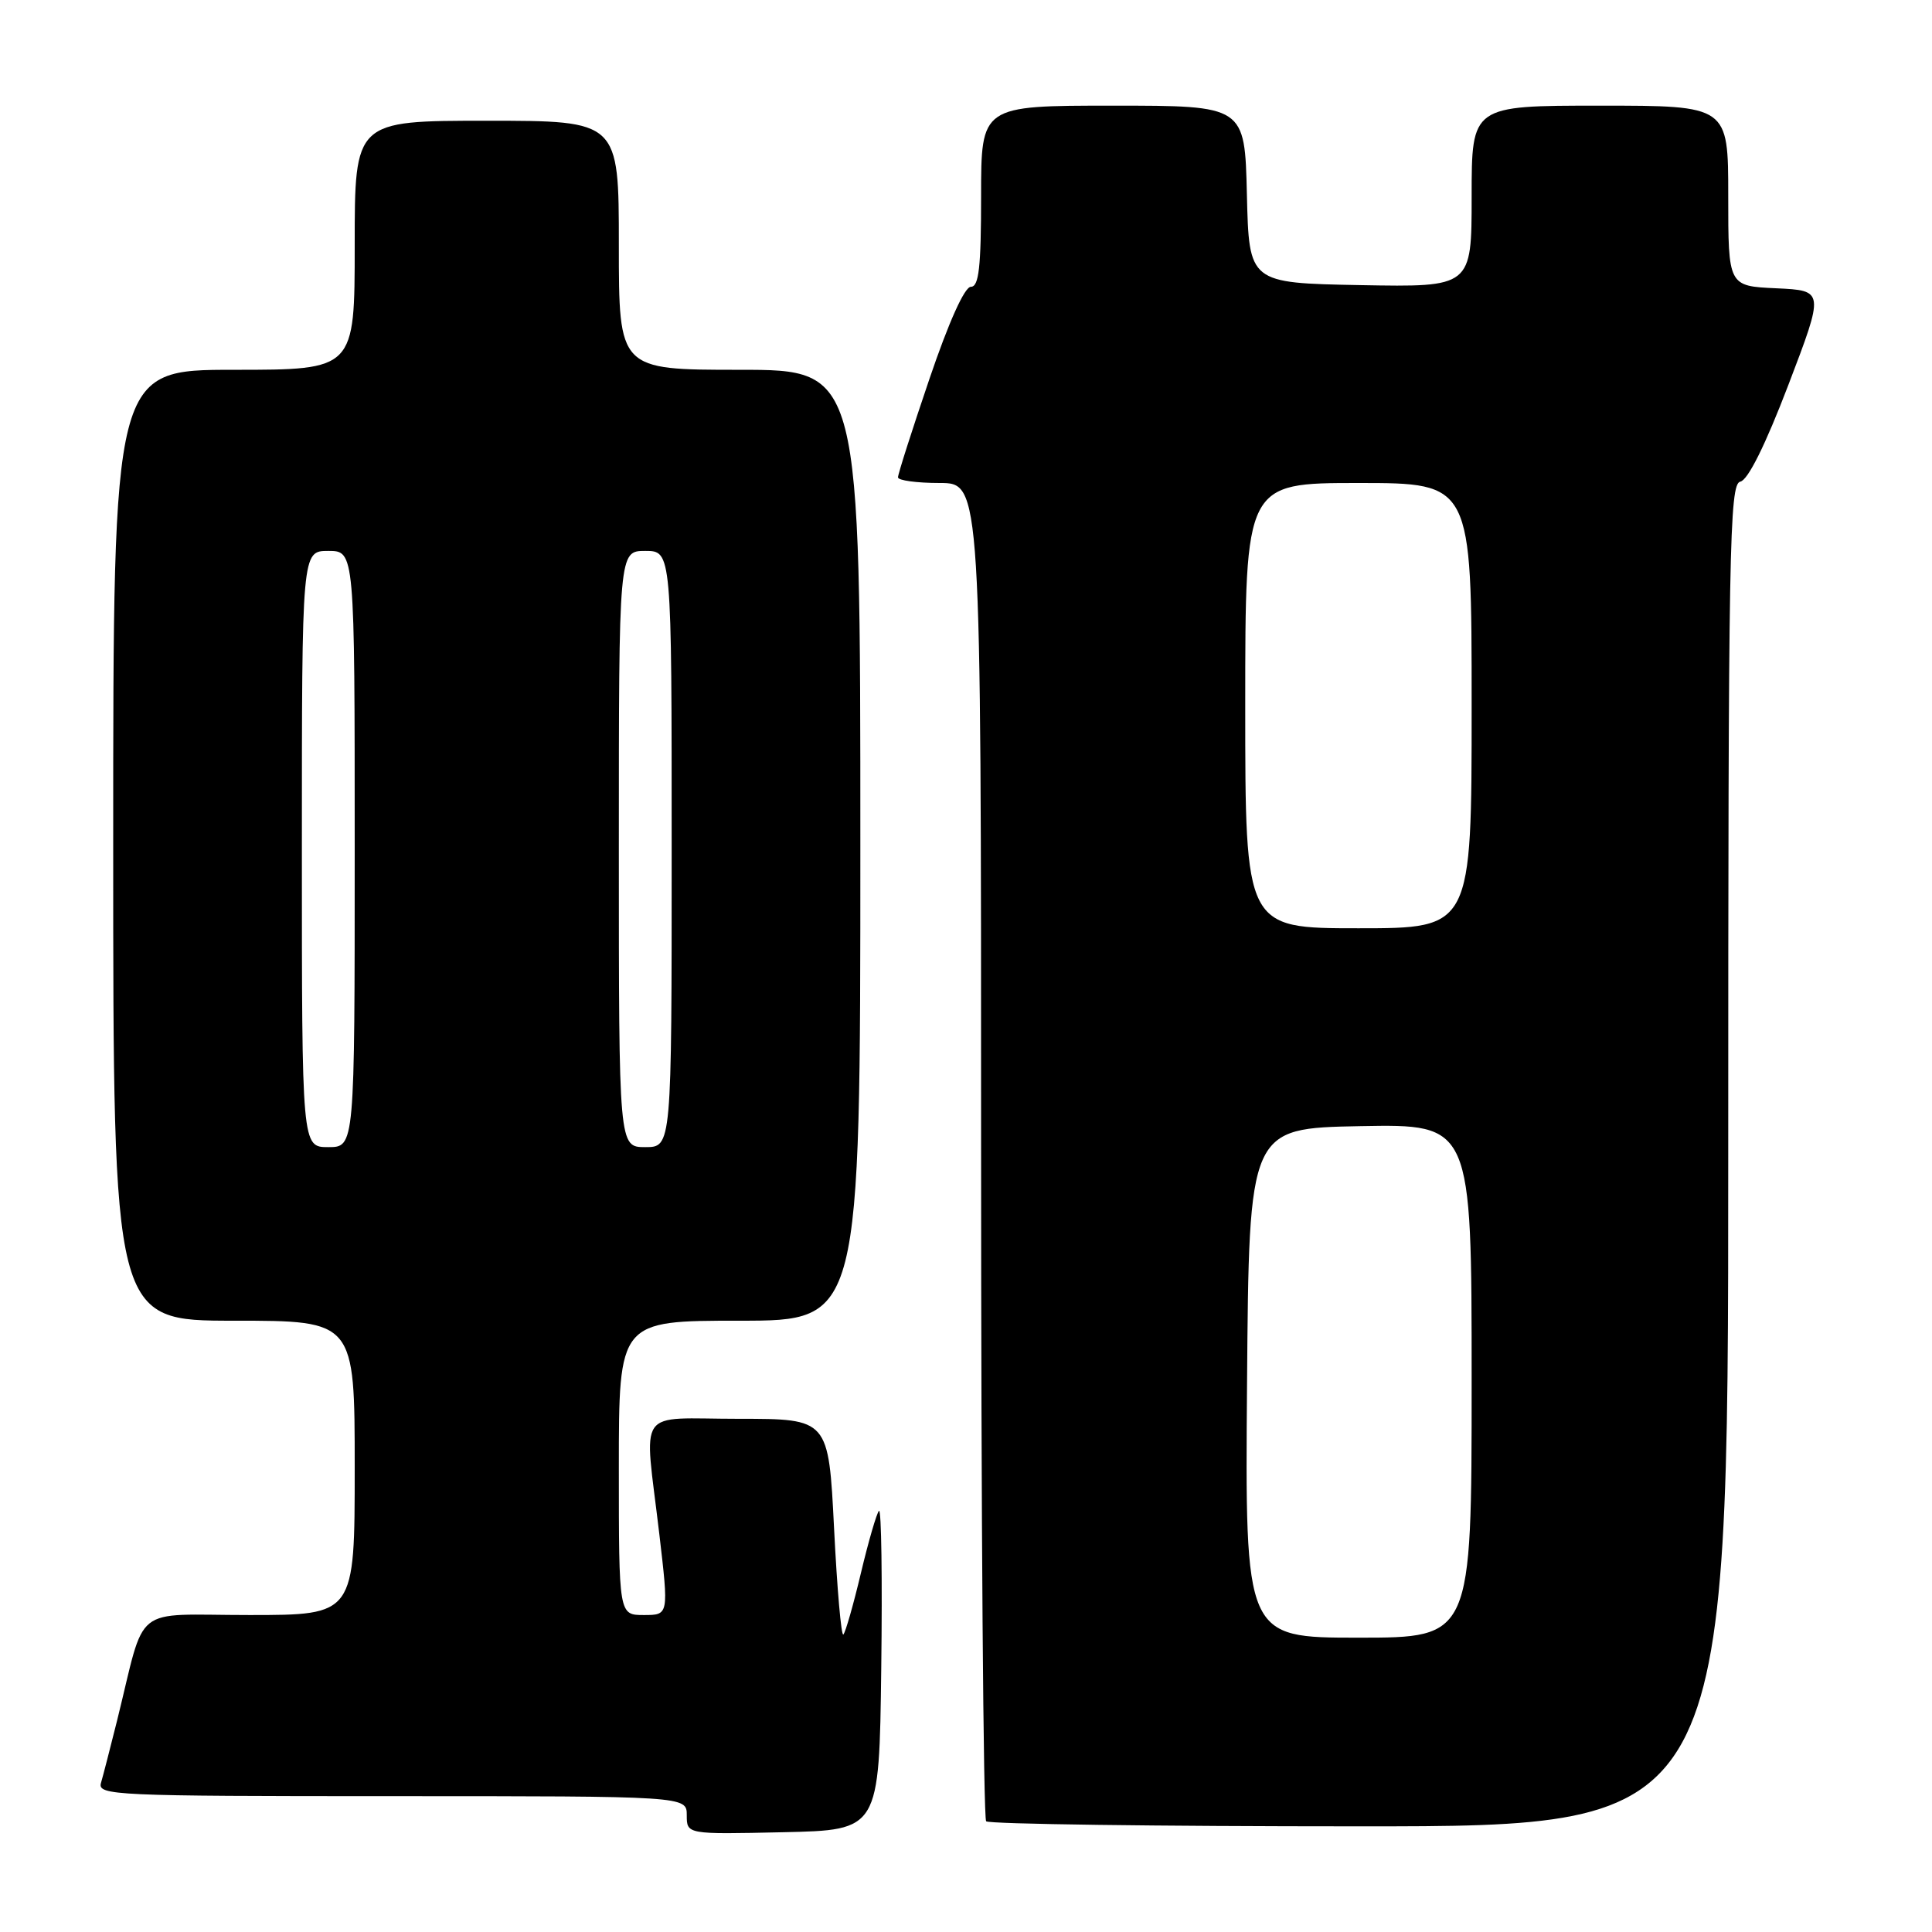 <?xml version="1.0" encoding="UTF-8" standalone="no"?>
<!DOCTYPE svg PUBLIC "-//W3C//DTD SVG 1.1//EN" "http://www.w3.org/Graphics/SVG/1.1/DTD/svg11.dtd" >
<svg xmlns="http://www.w3.org/2000/svg" xmlns:xlink="http://www.w3.org/1999/xlink" version="1.1" viewBox="0 0 256 256">
 <g >
 <path fill="currentColor"
d=" M 116.77 221.06 C 116.92 209.27 116.79 199.88 116.47 200.19 C 116.16 200.51 115.08 204.21 114.08 208.42 C 113.08 212.63 112.03 216.30 111.75 216.58 C 111.47 216.86 110.92 210.54 110.52 202.54 C 109.79 188.00 109.79 188.00 97.90 188.00 C 84.07 188.00 85.35 186.14 87.36 203.25 C 88.62 214.00 88.62 214.00 85.31 214.00 C 82.00 214.00 82.00 214.00 82.00 194.50 C 82.00 175.00 82.00 175.00 98.00 175.00 C 114.00 175.00 114.00 175.00 114.00 112.00 C 114.00 49.00 114.00 49.00 98.00 49.00 C 82.00 49.00 82.00 49.00 82.00 32.50 C 82.00 16.00 82.00 16.00 64.50 16.00 C 47.00 16.00 47.00 16.00 47.00 32.50 C 47.00 49.00 47.00 49.00 31.00 49.00 C 15.00 49.00 15.00 49.00 15.00 112.00 C 15.00 175.00 15.00 175.00 31.00 175.00 C 47.00 175.00 47.00 175.00 47.00 194.50 C 47.00 214.00 47.00 214.00 33.04 214.00 C 17.26 214.00 19.41 212.28 15.51 228.00 C 14.62 231.57 13.66 235.29 13.38 236.25 C 12.90 237.90 15.20 238.00 51.93 238.00 C 91.00 238.00 91.00 238.00 91.00 240.53 C 91.00 243.06 91.00 243.06 103.75 242.78 C 116.50 242.50 116.50 242.50 116.77 221.06 Z  M 229.00 153.07 C 229.00 72.45 229.15 64.12 230.60 63.82 C 231.61 63.62 233.92 58.98 236.97 51.00 C 241.74 38.50 241.74 38.50 235.37 38.20 C 229.00 37.91 229.00 37.91 229.00 25.95 C 229.00 14.00 229.00 14.00 212.00 14.00 C 195.00 14.00 195.00 14.00 195.00 26.03 C 195.00 38.05 195.00 38.05 180.25 37.78 C 165.50 37.50 165.50 37.50 165.22 25.75 C 164.94 14.00 164.94 14.00 147.47 14.00 C 130.00 14.00 130.00 14.00 130.00 26.00 C 130.00 35.41 129.71 38.00 128.65 38.00 C 127.81 38.00 125.71 42.68 123.14 50.25 C 120.85 56.99 118.98 62.84 118.99 63.25 C 118.99 63.66 121.47 64.00 124.50 64.00 C 130.00 64.00 130.00 64.00 130.00 152.33 C 130.00 200.92 130.30 240.97 130.67 241.33 C 131.03 241.70 153.31 242.00 180.17 242.00 C 229.00 242.00 229.00 242.00 229.00 153.07 Z  M 40.00 112.50 C 40.00 73.00 40.00 73.00 43.50 73.00 C 47.00 73.00 47.00 73.00 47.00 112.50 C 47.00 152.00 47.00 152.00 43.50 152.00 C 40.00 152.00 40.00 152.00 40.00 112.50 Z  M 82.00 112.50 C 82.00 73.00 82.00 73.00 85.50 73.00 C 89.00 73.00 89.00 73.00 89.00 112.50 C 89.00 152.00 89.00 152.00 85.50 152.00 C 82.00 152.00 82.00 152.00 82.00 112.50 Z  M 165.24 183.25 C 165.50 149.50 165.50 149.50 180.25 149.22 C 195.00 148.95 195.00 148.95 195.00 182.97 C 195.00 217.00 195.00 217.00 179.99 217.00 C 164.97 217.00 164.97 217.00 165.24 183.25 Z  M 165.00 93.50 C 165.00 64.00 165.00 64.00 180.00 64.00 C 195.00 64.00 195.00 64.00 195.00 93.50 C 195.00 123.00 195.00 123.00 180.00 123.00 C 165.00 123.00 165.00 123.00 165.00 93.50 Z "/>
</g>
</svg>